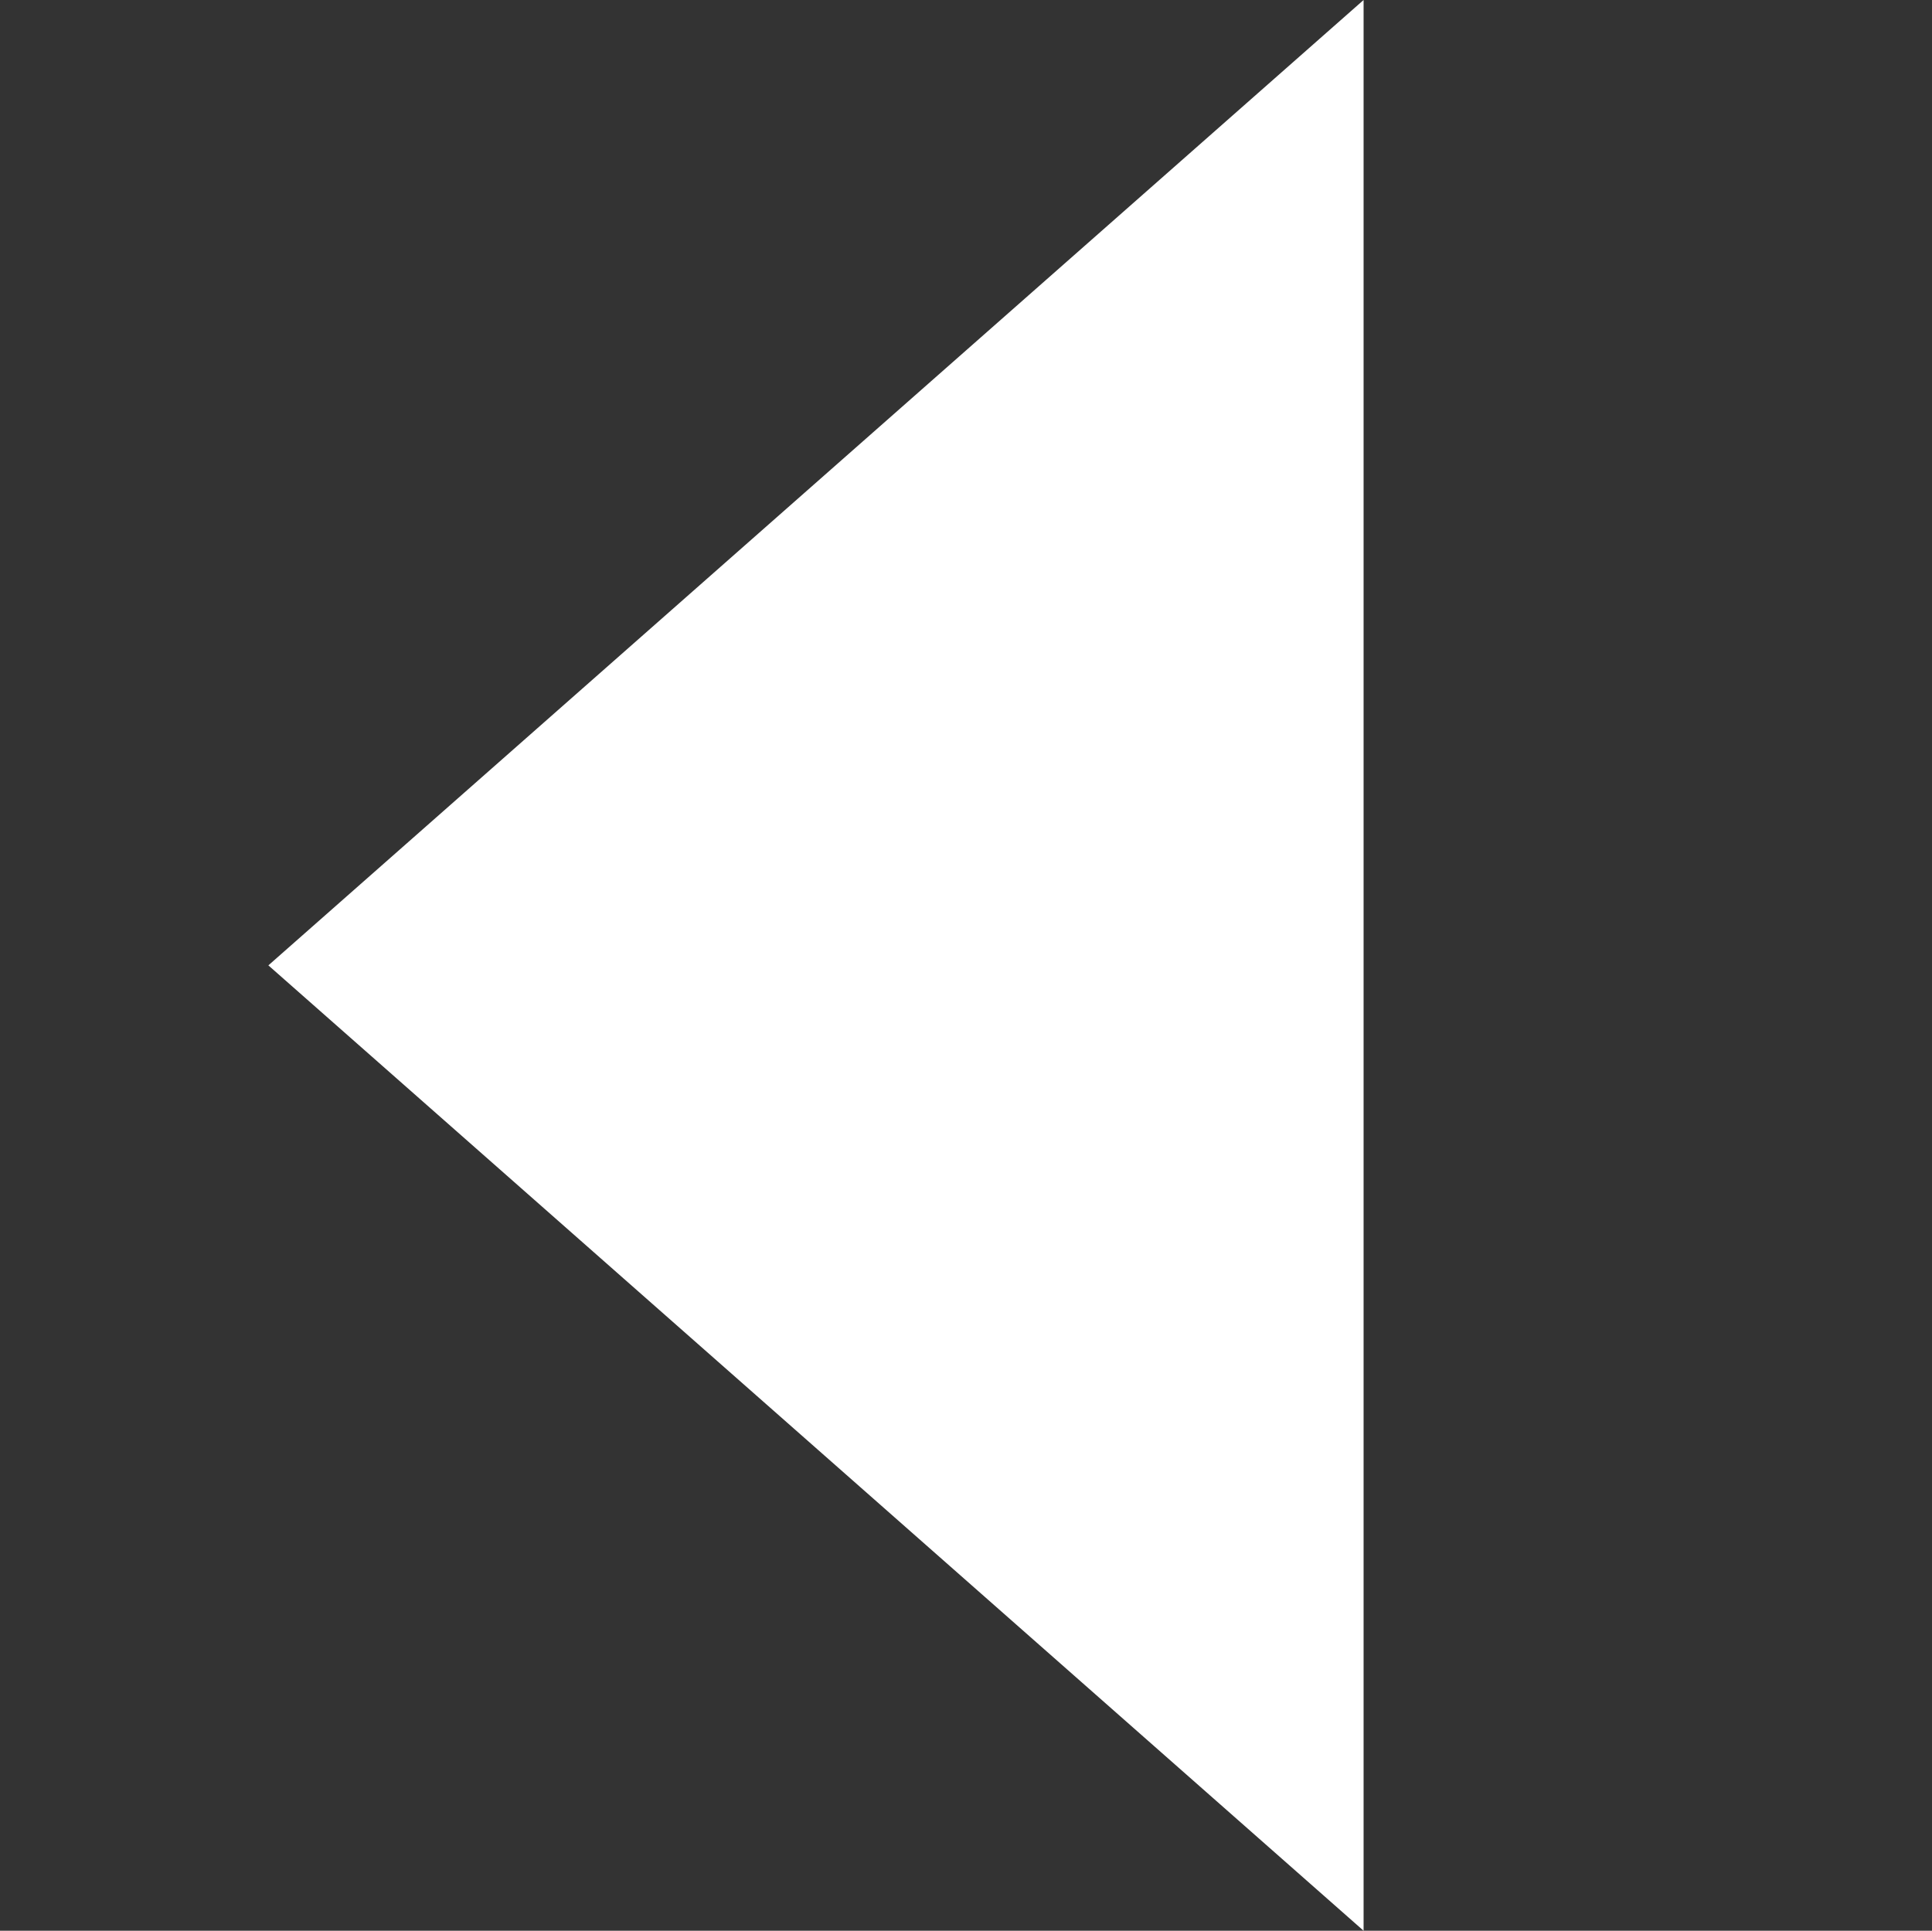 <?xml version="1.0" encoding="UTF-8" standalone="no"?>
<!-- Created with Inkscape (http://www.inkscape.org/) -->

<svg
   xmlns:dc="http://purl.org/dc/elements/1.1/"
   xmlns:cc="http://creativecommons.org/ns#"
   xmlns:rdf="http://www.w3.org/1999/02/22-rdf-syntax-ns#"
   xmlns:svg="http://www.w3.org/2000/svg"
   xmlns="http://www.w3.org/2000/svg"
   xmlns:sodipodi="http://sodipodi.sourceforge.net/DTD/sodipodi-0.dtd"
   xmlns:inkscape="http://www.inkscape.org/namespaces/inkscape"
   width="576.308"
   height="575.998"
   id="svg2"
   version="1.1"
   inkscape:version="0.48.0 r9654"
   sodipodi:docname="previous.svg"
   inkscape:export-filename="/home/aharvey/trees/yabife/yabife/static/images/previous-hover.png"
   inkscape:export-xdpi="1.87"
   inkscape:export-ydpi="1.87">
  <rect width="100%" height="100%" fill="#333333" stroke="none"/>
  <defs
     id="defs4" />
  <sodipodi:namedview
     id="base"
     pagecolor="#ffffff"
     bordercolor="#666666"
     borderopacity="1.0"
     inkscape:pageopacity="0.0"
     inkscape:pageshadow="2"
     inkscape:zoom="1.340282"
     inkscape:cx="288.15412"
     inkscape:cy="287.99909"
     inkscape:document-units="px"
     inkscape:current-layer="layer1"
     showgrid="false"
     inkscape:window-width="1280"
     inkscape:window-height="995"
     inkscape:window-x="1680"
     inkscape:window-y="0"
     inkscape:window-maximized="1"
     fit-margin-top="0"
     fit-margin-left="0"
     fit-margin-right="0"
     fit-margin-bottom="0" />
  <g
     inkscape:label="Layer 1"
     inkscape:groupmode="layer"
     id="layer1"
     transform="translate(-68.987,-113.094)">
    <path
       sodipodi:type="star"
       style="fill:#ffffff;fill-opacity:1;stroke:none"
       id="path3779"
       sodipodi:sides="3"
       sodipodi:cx="70.880608"
       sodipodi:cy="85.056709"
       sodipodi:r1="188.73528"
       sodipodi:r2="94.367638"
       sodipodi:arg1="0"
       sodipodi:arg2="1.0471976"
       inkscape:flatsided="false"
       inkscape:rounded="0"
       inkscape:randomized="0"
       d="m 259.616,85.057 -141.551,81.725 -141.551,81.725 0,-163.45 0,-163.45 141.551,81.725 z"
       transform="matrix(-1.154,0,0,1.762,448.636,251.222)"
       inkscape:transform-center-x="54.459757" />
  </g>
</svg>
